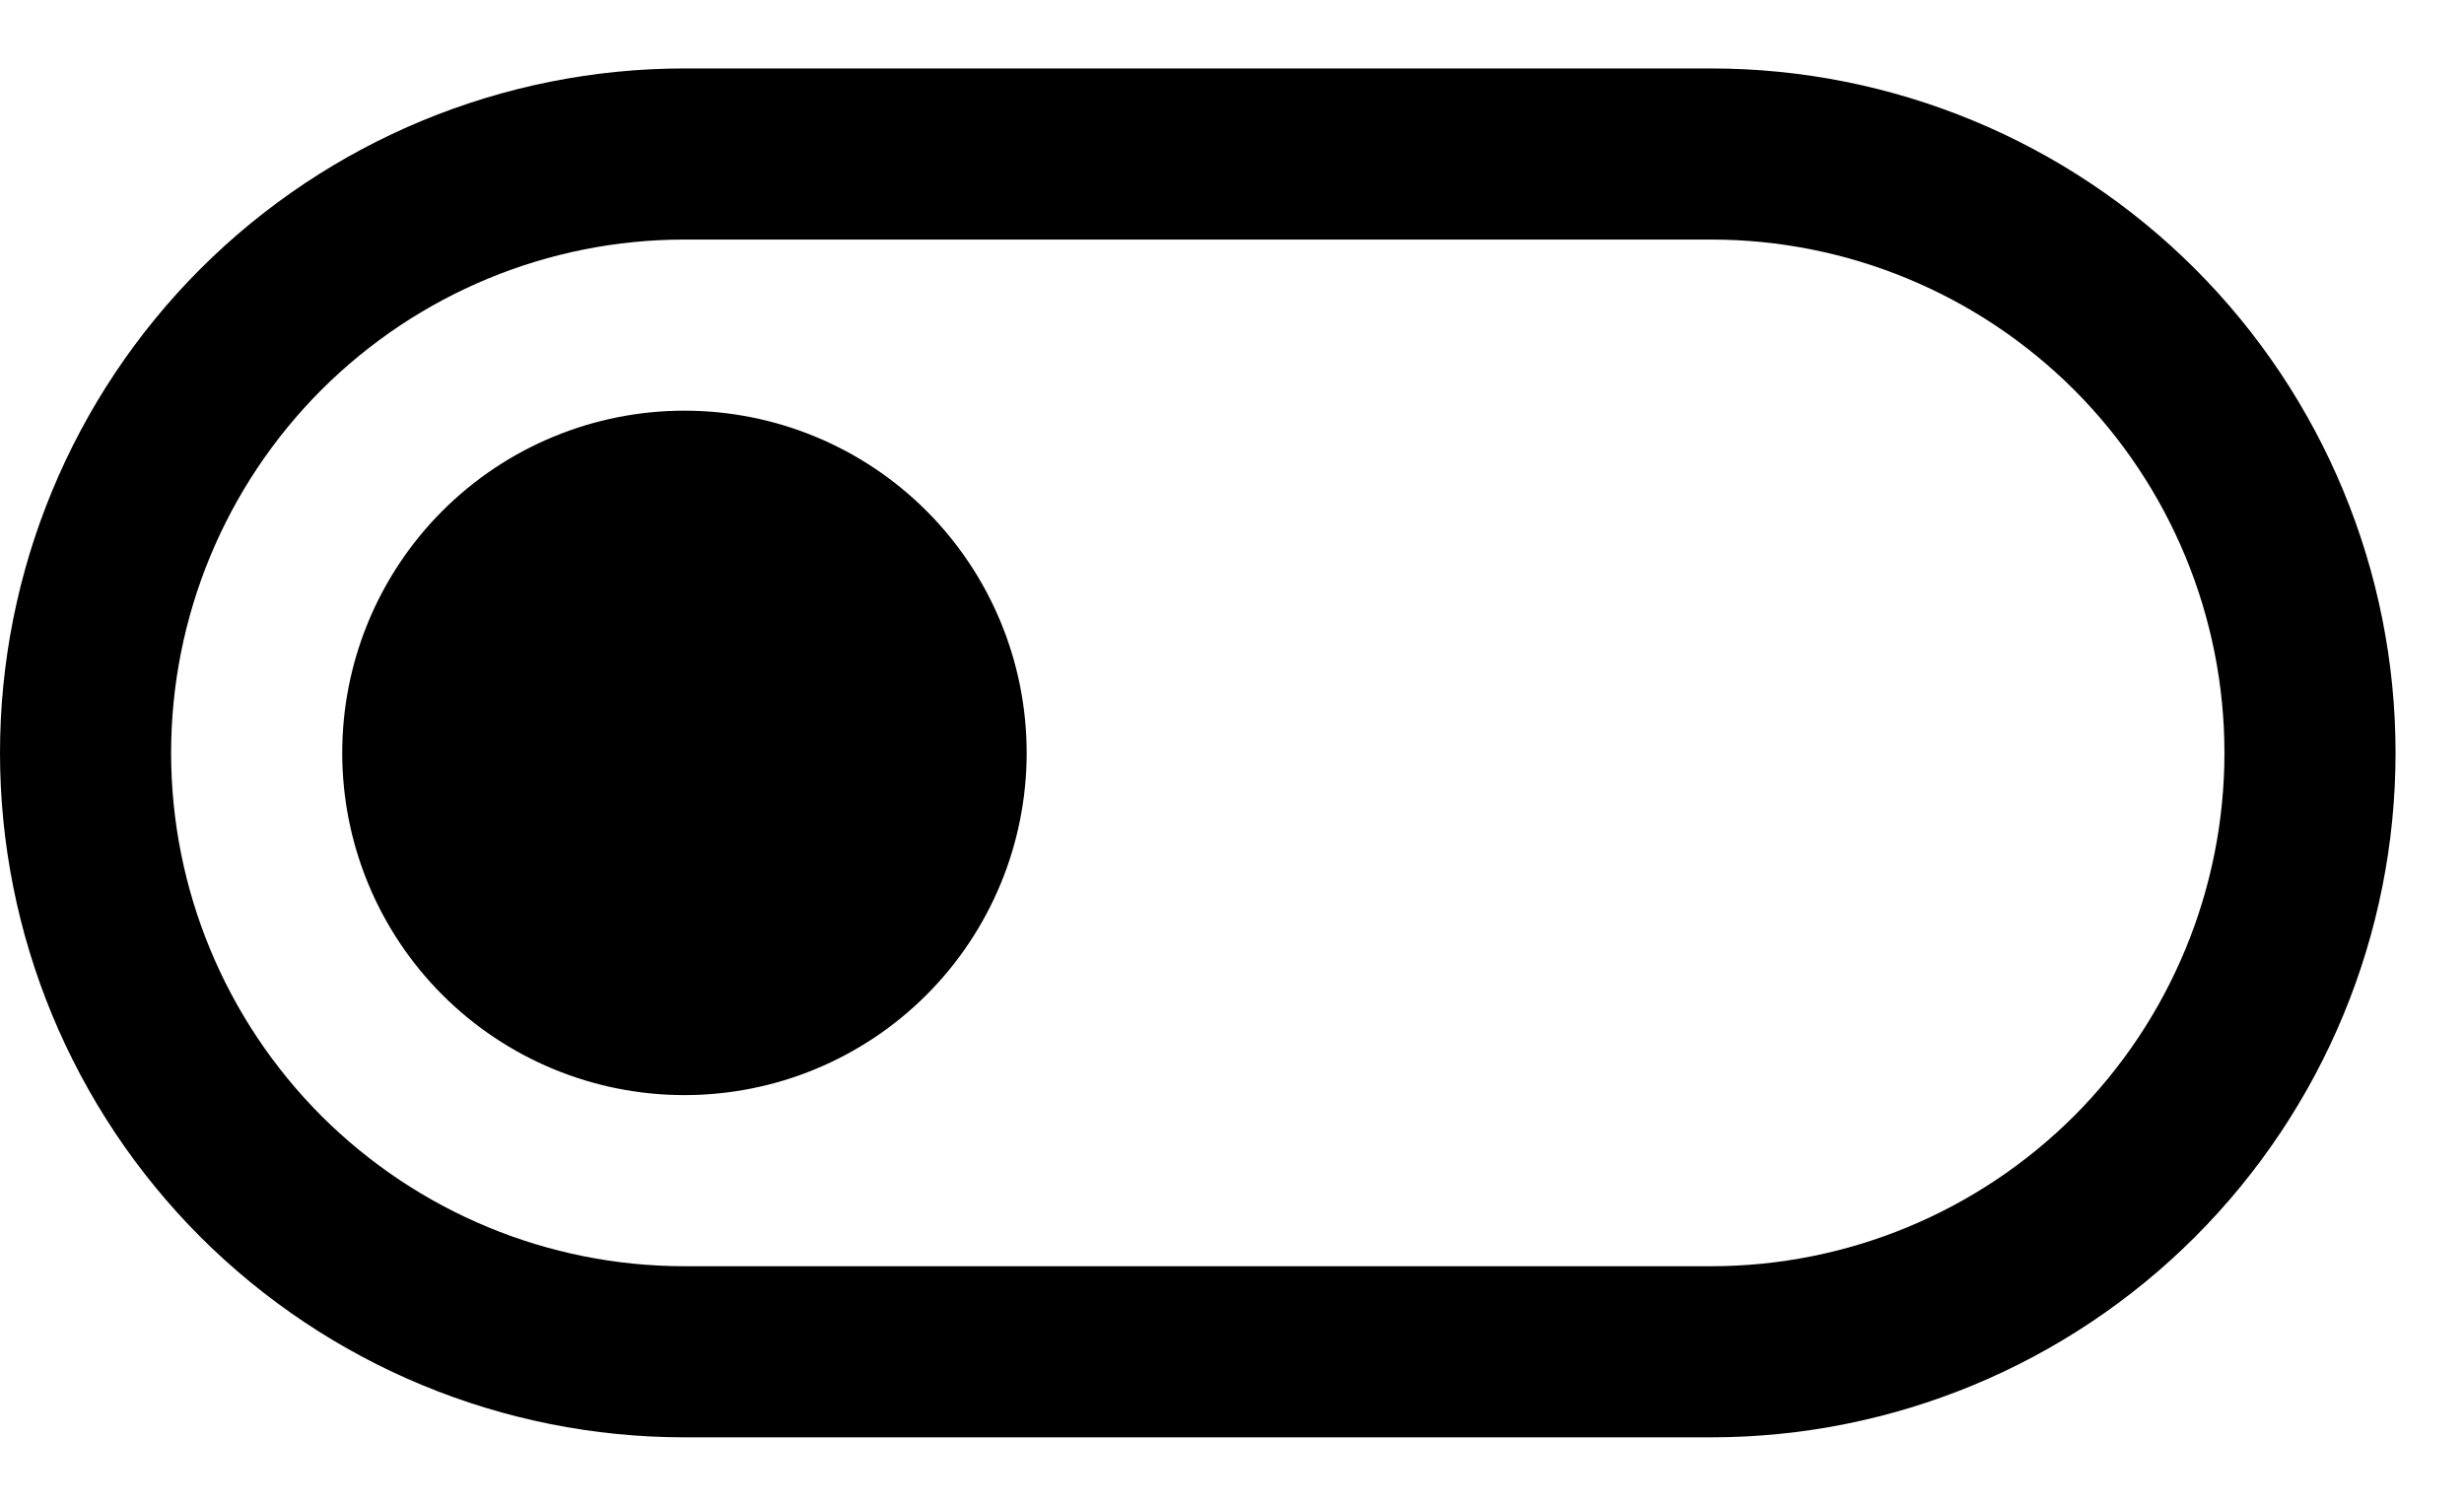 <svg width="18" height="11" viewBox="0 0 18 11" fill="none" xmlns="http://www.w3.org/2000/svg">
<path d="M5 3C4.337 3 3.701 3.263 3.232 3.732C2.763 4.201 2.5 4.837 2.5 5.5C2.5 6.163 2.763 6.799 3.232 7.268C3.701 7.737 4.337 8 5 8C5.663 8 6.299 7.737 6.768 7.268C7.237 6.799 7.5 6.163 7.5 5.5C7.5 4.837 7.237 4.201 6.768 3.732C6.299 3.263 5.663 3 5 3ZM17.5 5.5C17.5 6.826 16.973 8.098 16.035 9.036C15.098 9.973 13.826 10.5 12.5 10.5L5 10.5C3.674 10.5 2.402 9.973 1.464 9.036C0.527 8.098 3.21184e-07 6.826 4.37114e-07 5.5C5.53044e-07 4.174 0.527 2.902 1.464 1.964C2.402 1.027 3.674 0.5 5 0.5L12.5 0.5C13.826 0.5 15.098 1.027 16.035 1.964C16.973 2.902 17.5 4.174 17.5 5.5ZM12.5 9.25C13.495 9.25 14.448 8.855 15.152 8.152C15.855 7.448 16.25 6.495 16.25 5.5C16.25 4.505 15.855 3.552 15.152 2.848C14.448 2.145 13.495 1.75 12.5 1.75L5 1.75C4.005 1.75 3.052 2.145 2.348 2.848C1.645 3.552 1.25 4.505 1.25 5.5C1.25 6.495 1.645 7.448 2.348 8.152C3.052 8.855 4.005 9.25 5 9.25L12.5 9.25Z" fill="black"/>
</svg>
